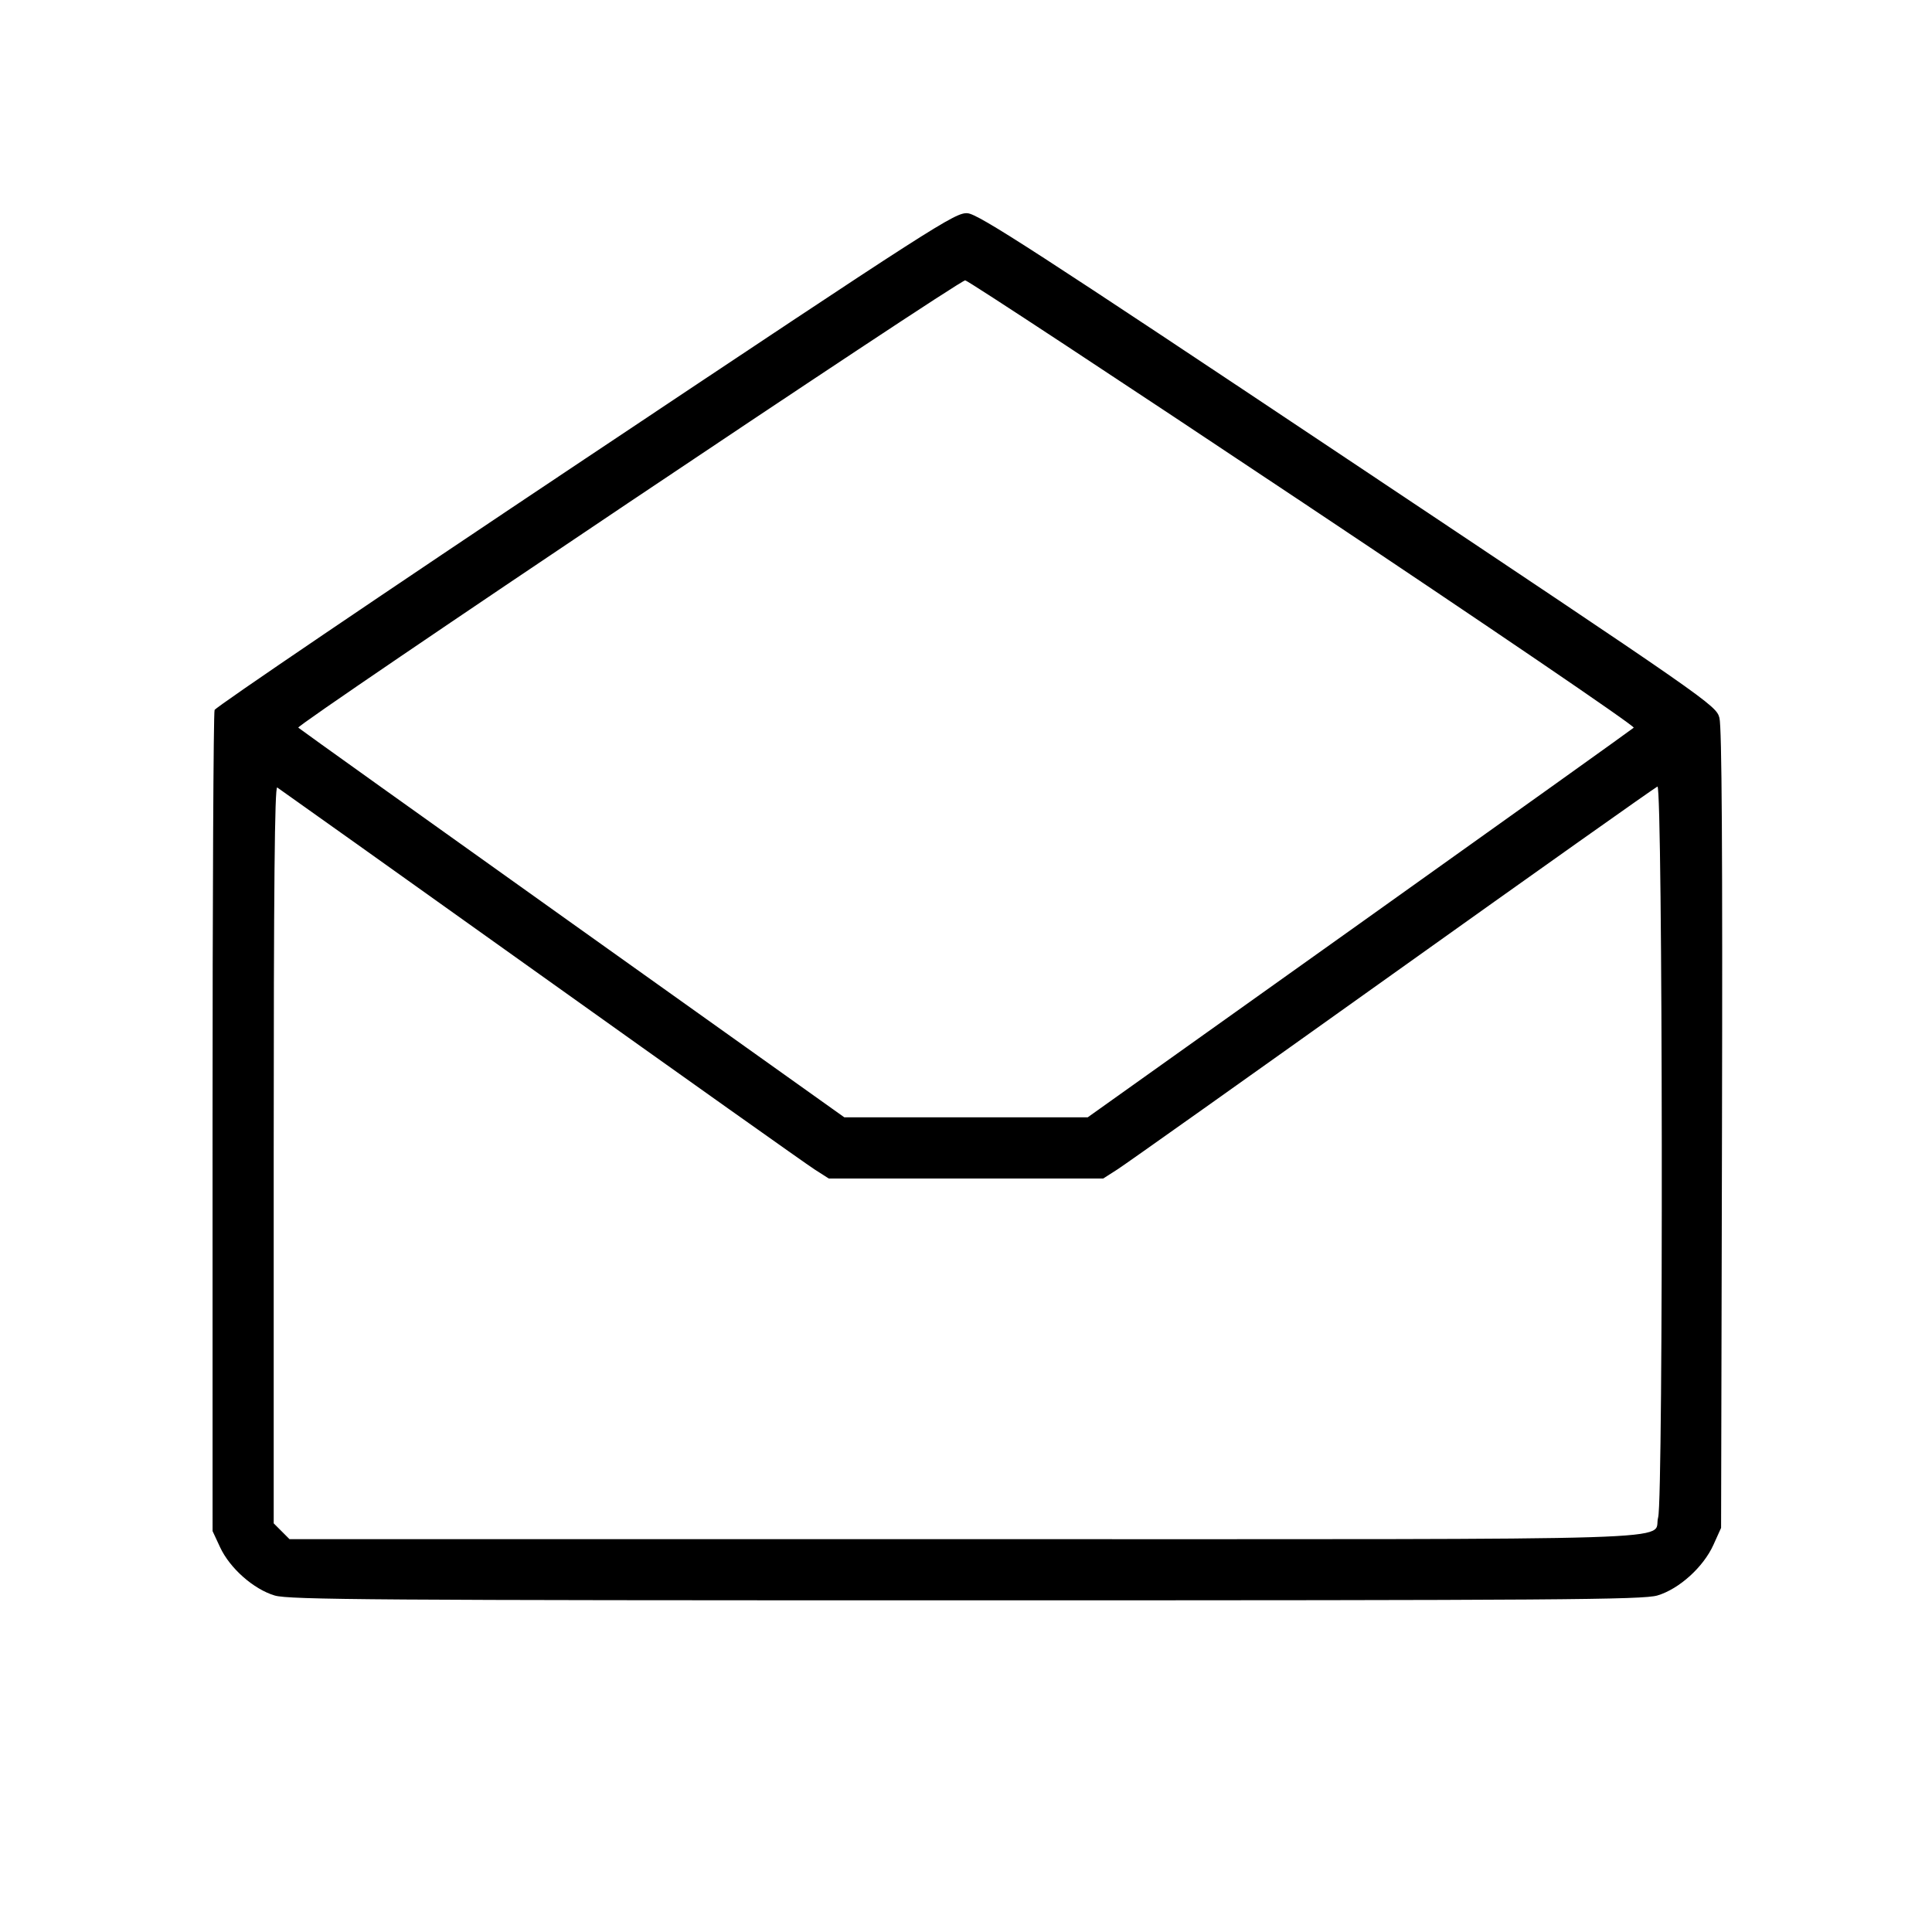 <svg fill="currentColor" viewBox="0 0 256 256" xmlns="http://www.w3.org/2000/svg"><path d="M77.608 60.739 C 50.713 78.681,28.585 93.682,28.434 94.075 C 28.283 94.468,28.162 119.110,28.164 148.835 L 28.168 202.880 29.169 205.030 C 30.463 207.808,33.610 210.585,36.406 211.415 C 38.283 211.973,49.859 212.053,128.000 212.053 C 206.525 212.053,217.710 211.975,219.614 211.409 C 222.489 210.555,225.704 207.651,227.035 204.706 L 228.053 202.453 228.173 149.640 C 228.256 112.920,228.152 96.307,227.833 95.121 C 227.381 93.441,226.658 92.938,178.647 60.905 C 137.296 33.317,129.662 28.374,128.213 28.257 C 126.584 28.125,124.293 29.596,77.608 60.739 M172.639 66.595 C 196.954 82.806,216.681 96.228,216.477 96.423 C 216.273 96.617,199.911 108.313,180.116 122.415 L 144.125 148.053 128.002 148.053 L 111.879 148.053 75.886 122.409 C 56.090 108.305,39.727 96.609,39.523 96.418 C 39.146 96.064,126.913 37.201,127.895 37.149 C 128.189 37.133,148.324 50.384,172.639 66.595 M71.614 129.184 C 90.541 142.686,106.880 154.280,107.924 154.947 L 109.820 156.160 128.000 156.160 L 146.180 156.160 148.076 154.946 C 149.120 154.279,165.523 142.639,184.528 129.081 C 203.533 115.522,219.325 104.336,219.621 104.222 C 220.324 103.952,220.415 198.532,219.714 201.054 C 218.837 204.214,227.331 203.947,127.886 203.947 L 38.361 203.947 37.314 202.899 L 36.267 201.852 36.267 152.954 C 36.267 117.652,36.396 104.137,36.734 104.345 C 36.990 104.504,52.686 115.681,71.614 129.184 " stroke="none" fill-rule="evenodd"></path></svg>